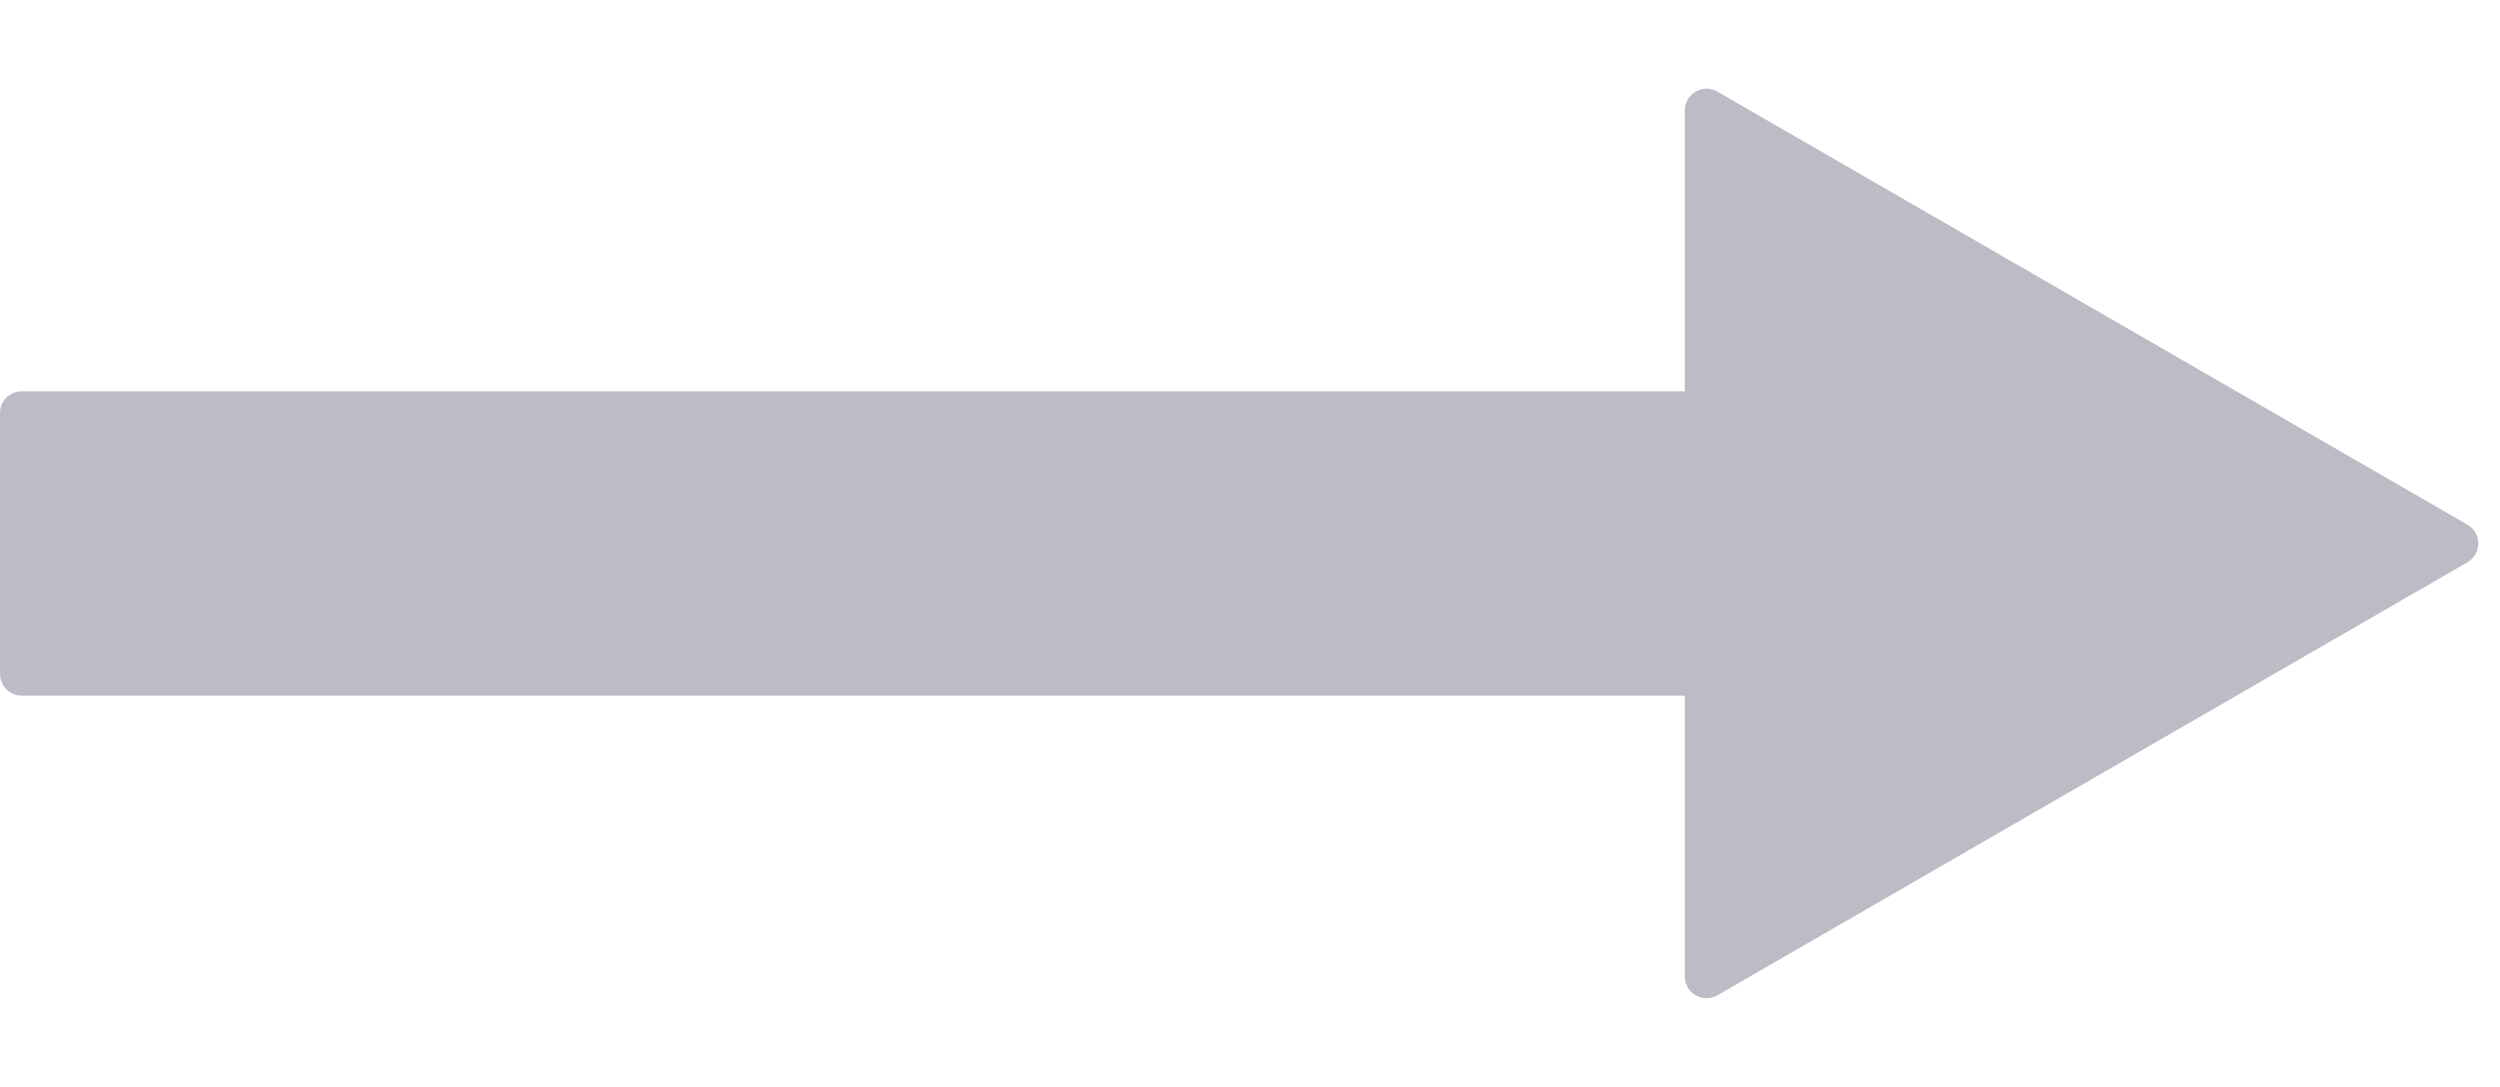 <svg width="115" height="50" viewBox="0 0 115 50" fill="none" xmlns="http://www.w3.org/2000/svg">
<path d="M113.5 24.134C114.167 24.519 114.167 25.481 113.5 25.866L79 45.785C78.333 46.169 77.5 45.688 77.5 44.919L77.5 5.081C77.5 4.312 78.333 3.83 79 4.215L113.5 24.134Z" fill="#BEBAC6"/>
<path d="M0 19C0 18.448 0.448 18 1 18H79C79.552 18 80 18.448 80 19V31C80 31.552 79.552 32 79 32H1C0.448 32 0 31.552 0 31V19Z" fill="#BEBAC6"/>
</svg>
